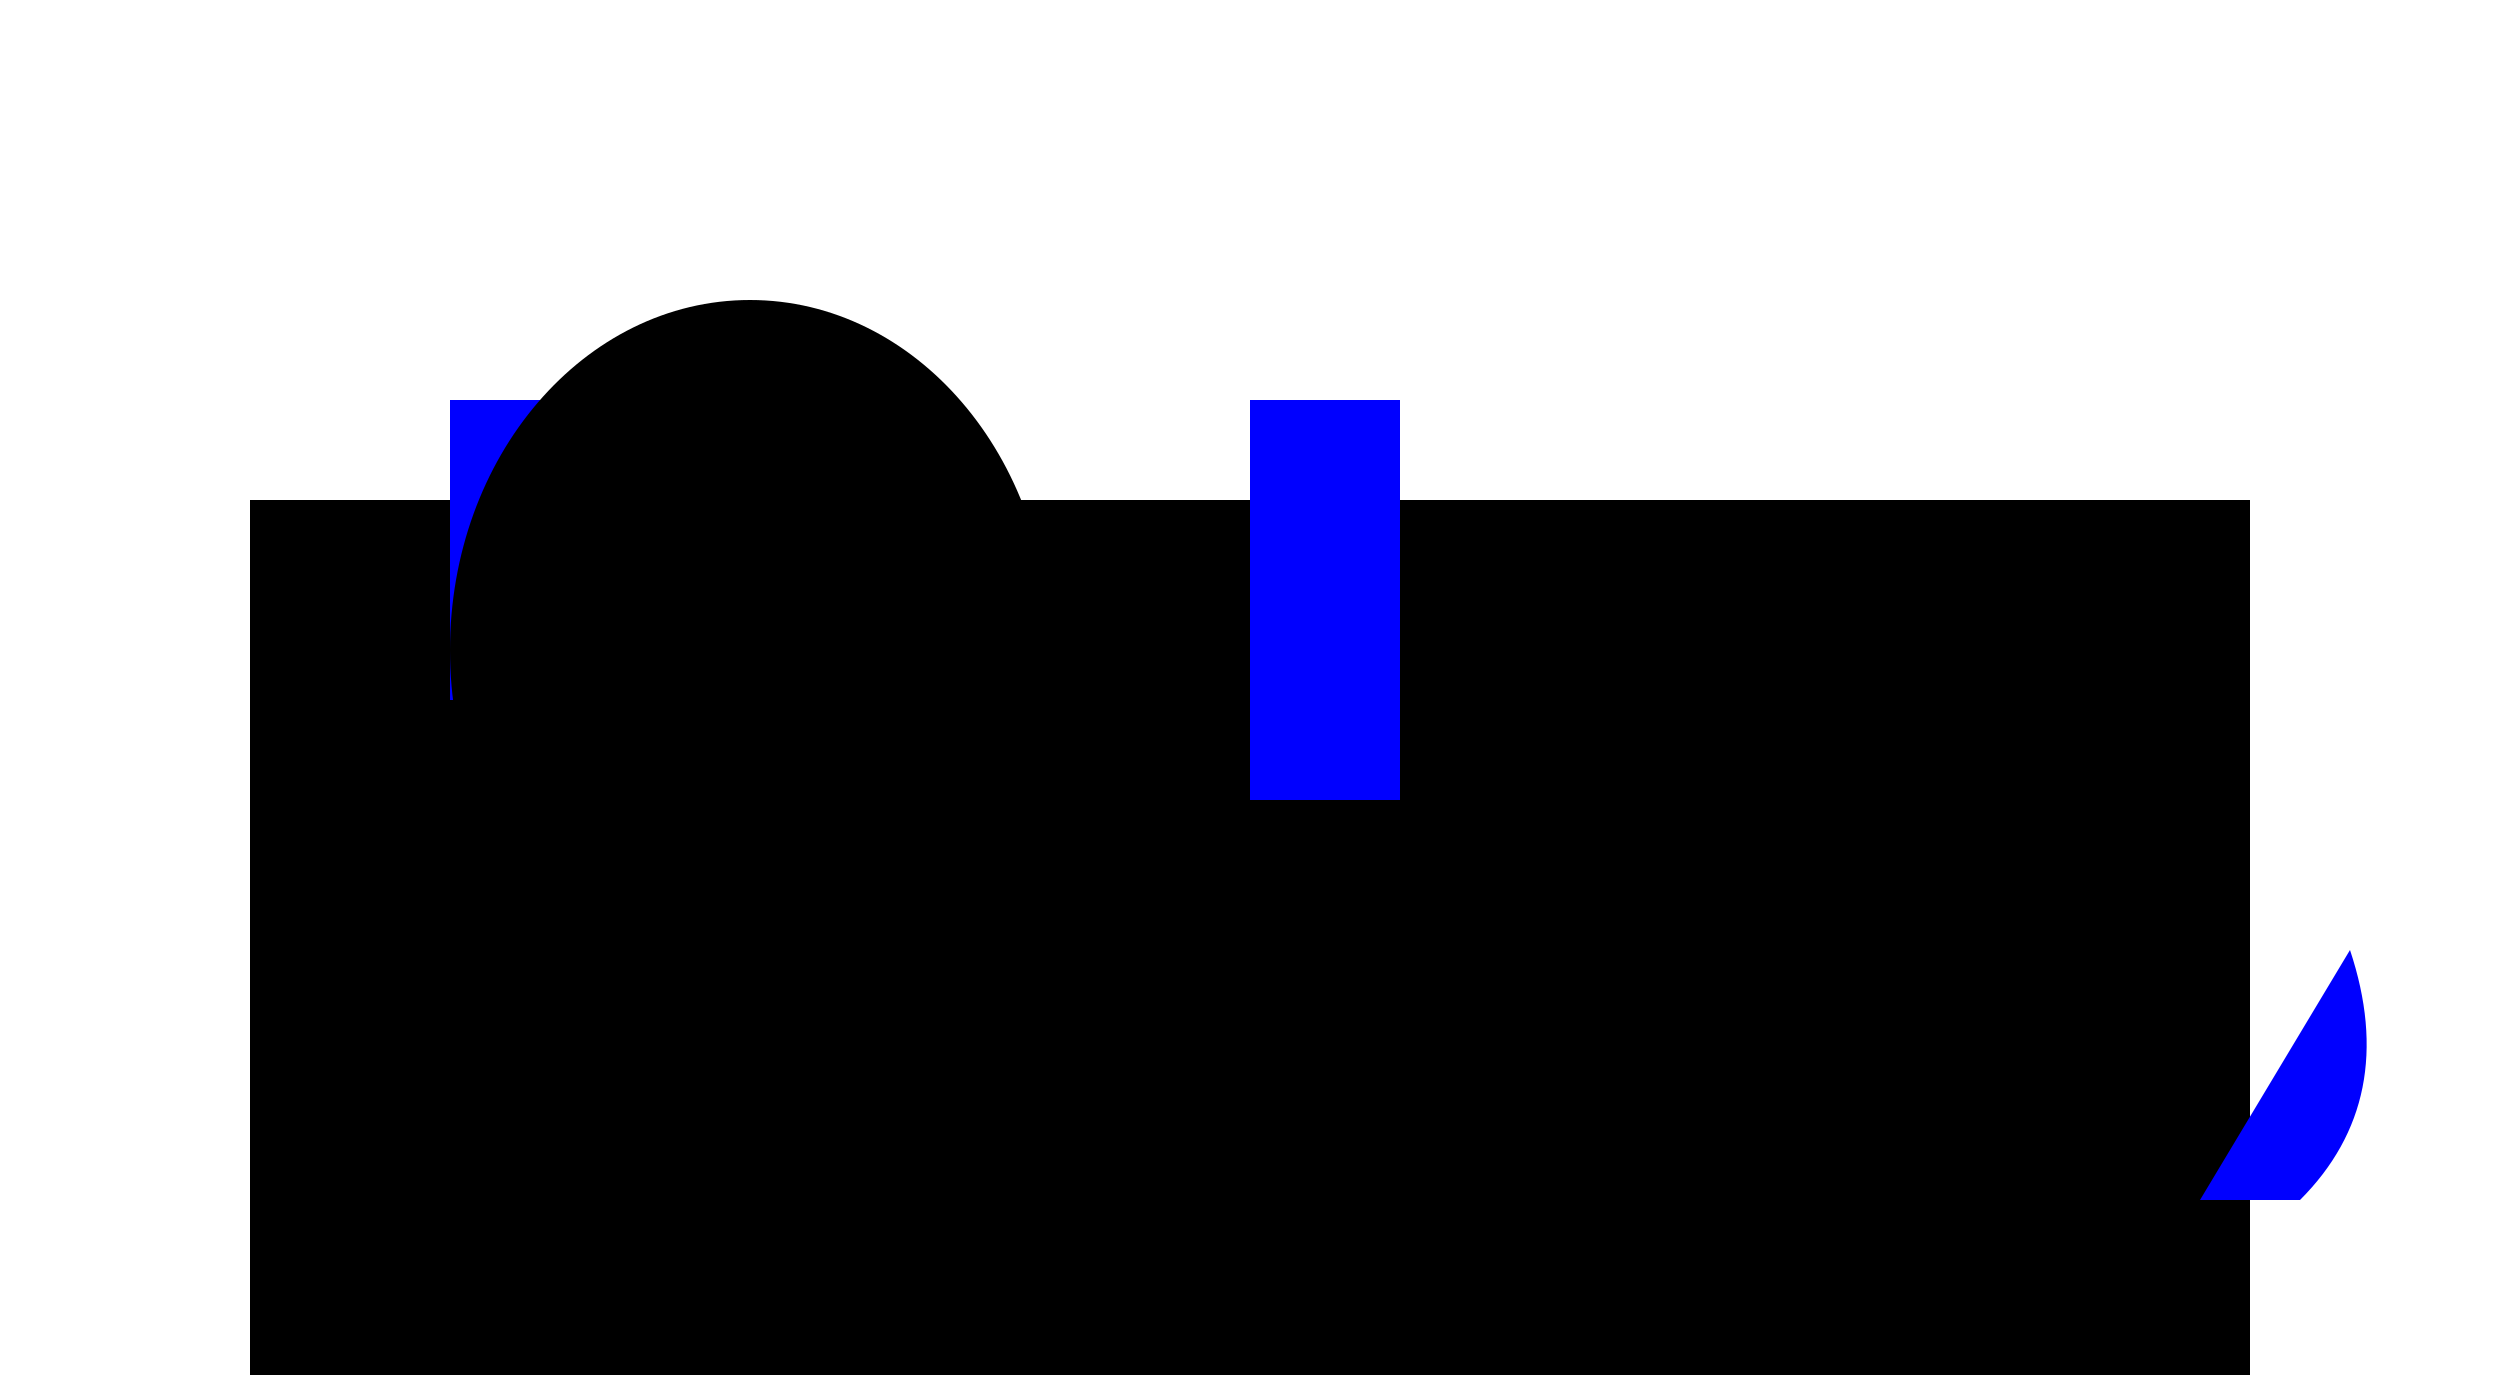 <svg xmlns='http://www.w3.org/2000/svg' viewBox='0 0 500 275'>
  <!-- Body -->
  <rect x='50' y='100' width='400' height='175'
    style='fill:linear-gradient(blue, darkblue);' />

  <!-- Dorsal fins -->
  <rect x='90' y='80' width='30' height='60' fill='blue' />
  <rect x='160' y='80' width='30' height='70' fill='blue' />
  <rect x='250' y='80' width='30' height='80' fill='blue' />

  <!-- Tail fin -->
  <path d='M470,190 Q480,220 460,240 H440 Z'
    style='fill:blue; stroke:none;' />

  <!-- Head -->
  <ellipse cx='150' cy='130' rx='60' ry='70'
    style='fill:linear-gradient(lightgrey, grey);' />

  <!-- Eyes -->
  <circle cx='120' cy='120' r='10' fill='black' />
  <circle cx='180' cy='120' r='10' fill='black' />

</svg>